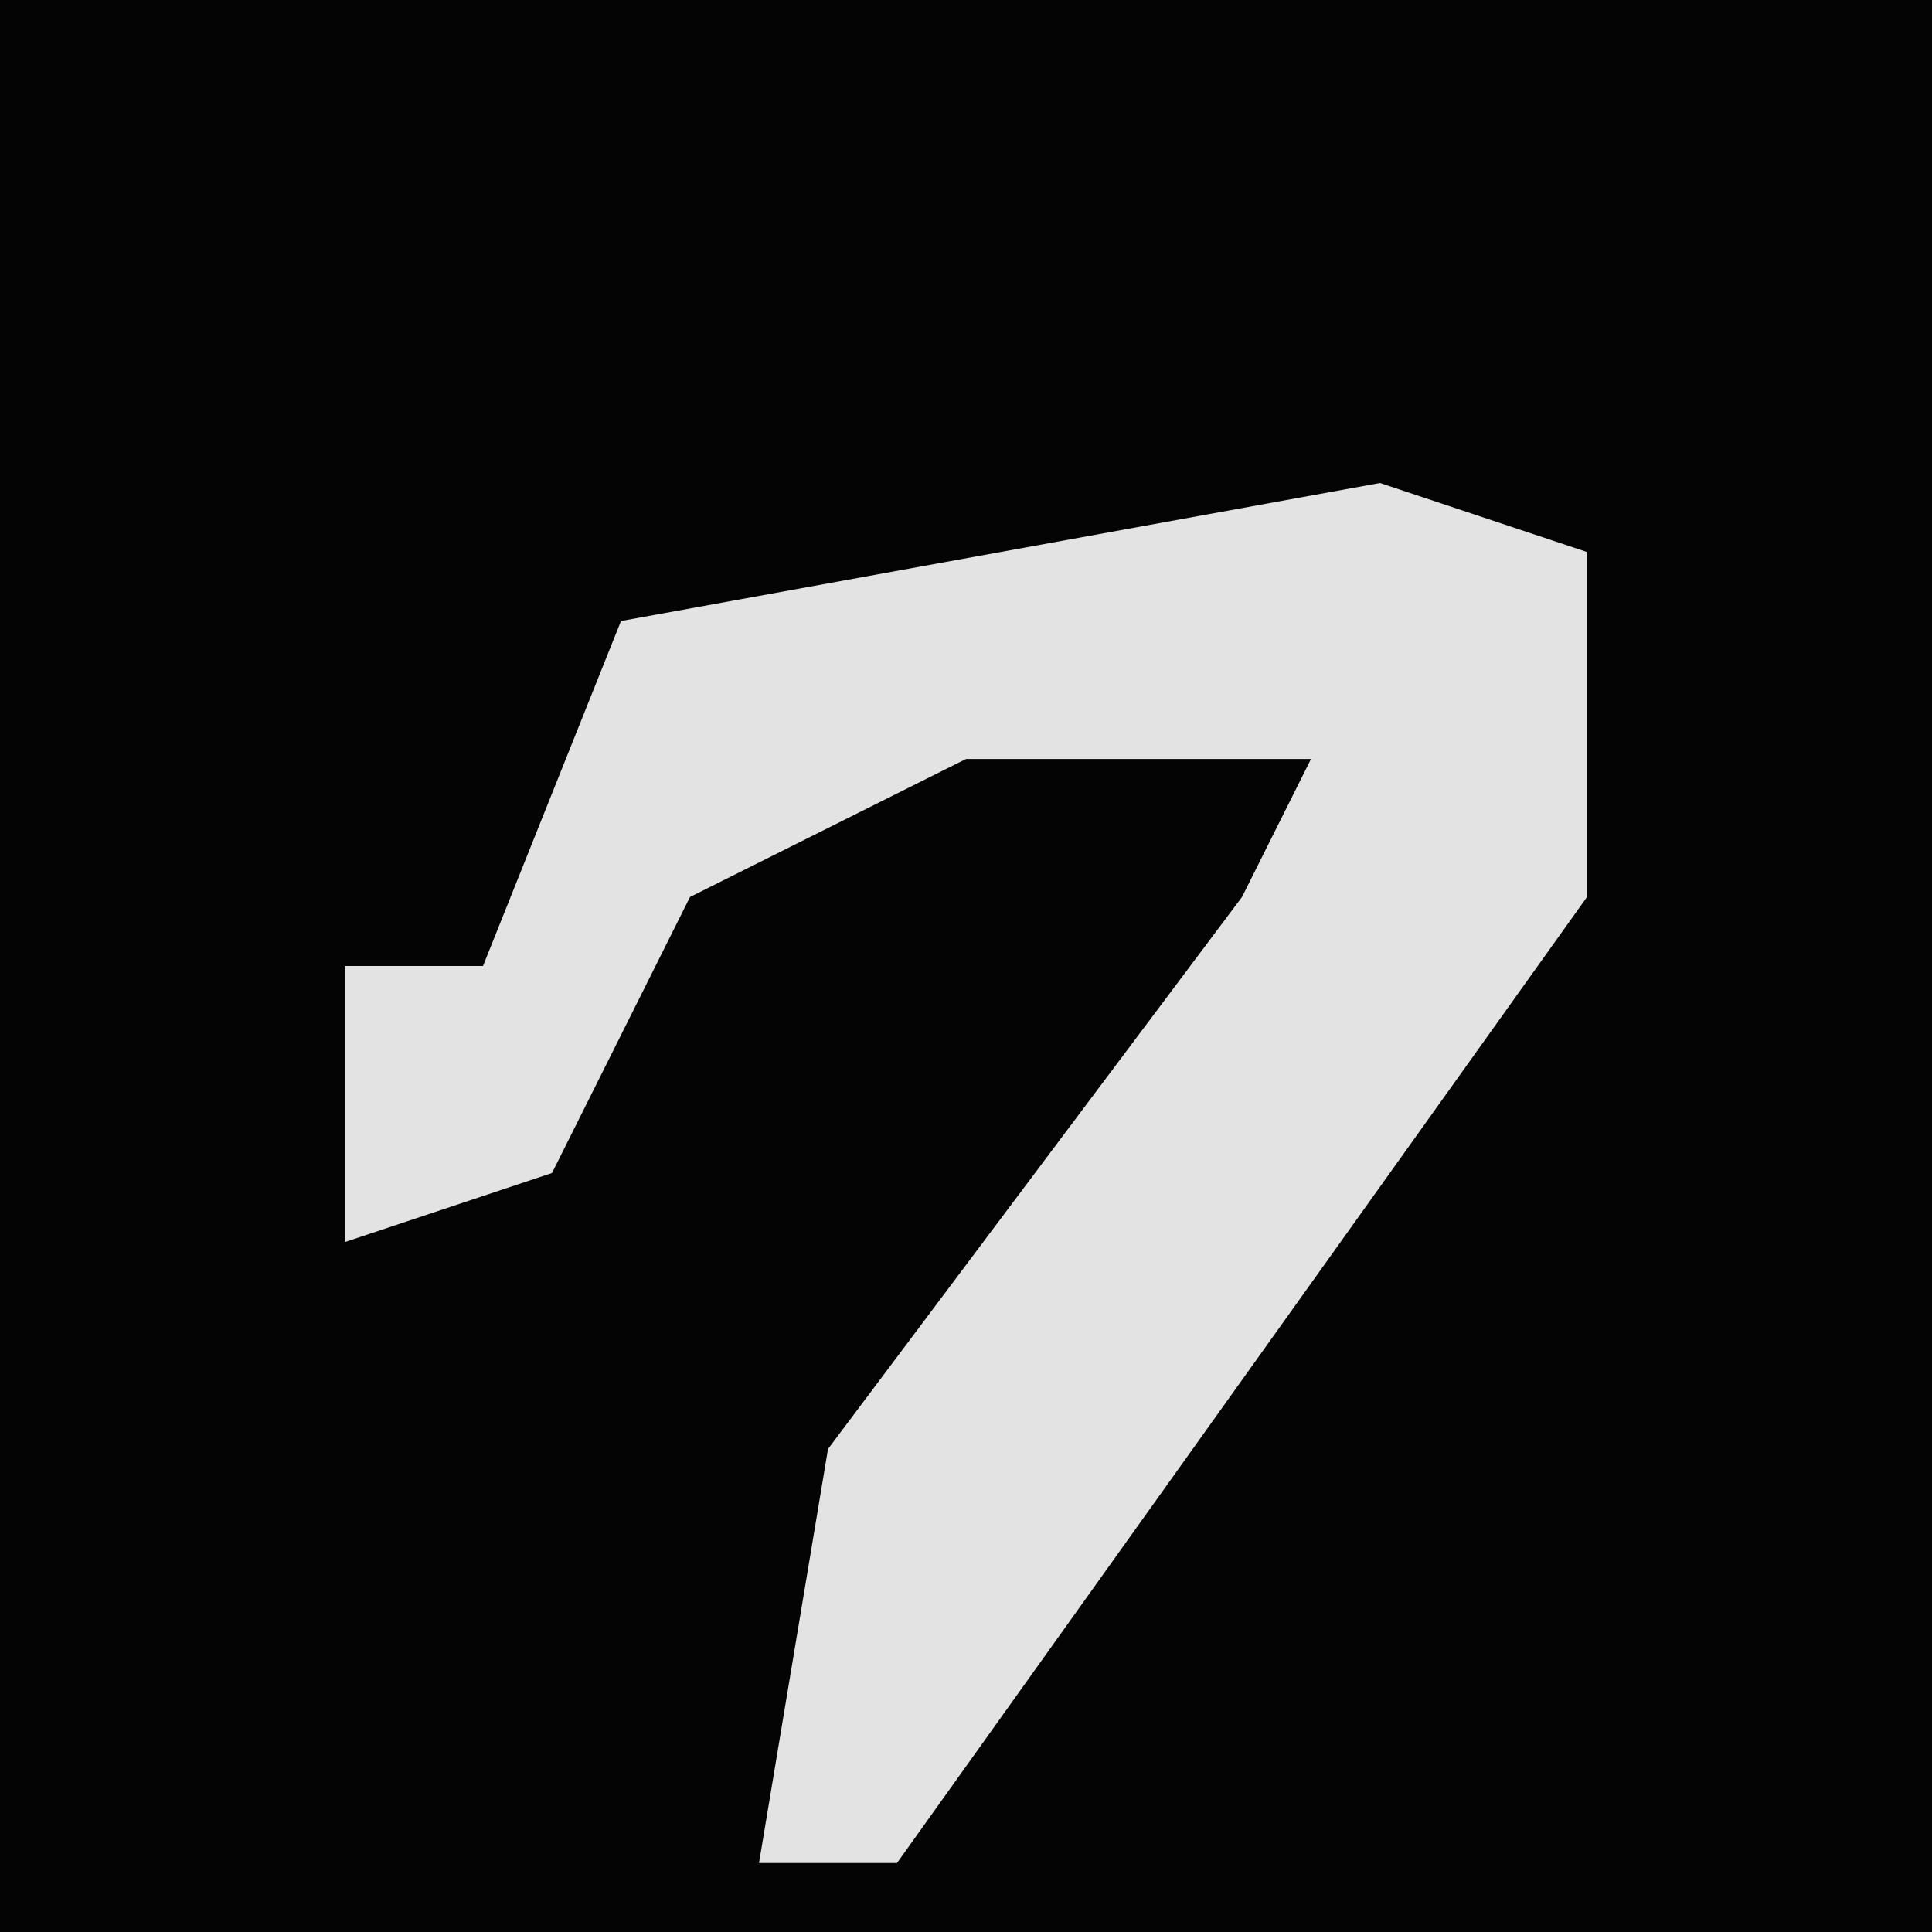 <?xml version="1.0" encoding="UTF-8"?>
<svg version="1.1" xmlns="http://www.w3.org/2000/svg" width="28" height="28">
<path d="M0,0 L28,0 L28,28 L0,28 Z " fill="#040404" transform="translate(0,0)"/>
<path d="M0,0 L3,1 L3,6 L-7,20 L-9,20 L-8,14 L-2,6 L-1,4 L-6,4 L-10,6 L-12,10 L-15,11 L-15,7 L-13,7 L-11,2 Z " fill="#E3E3E3" transform="translate(20,7)"/>
</svg>
